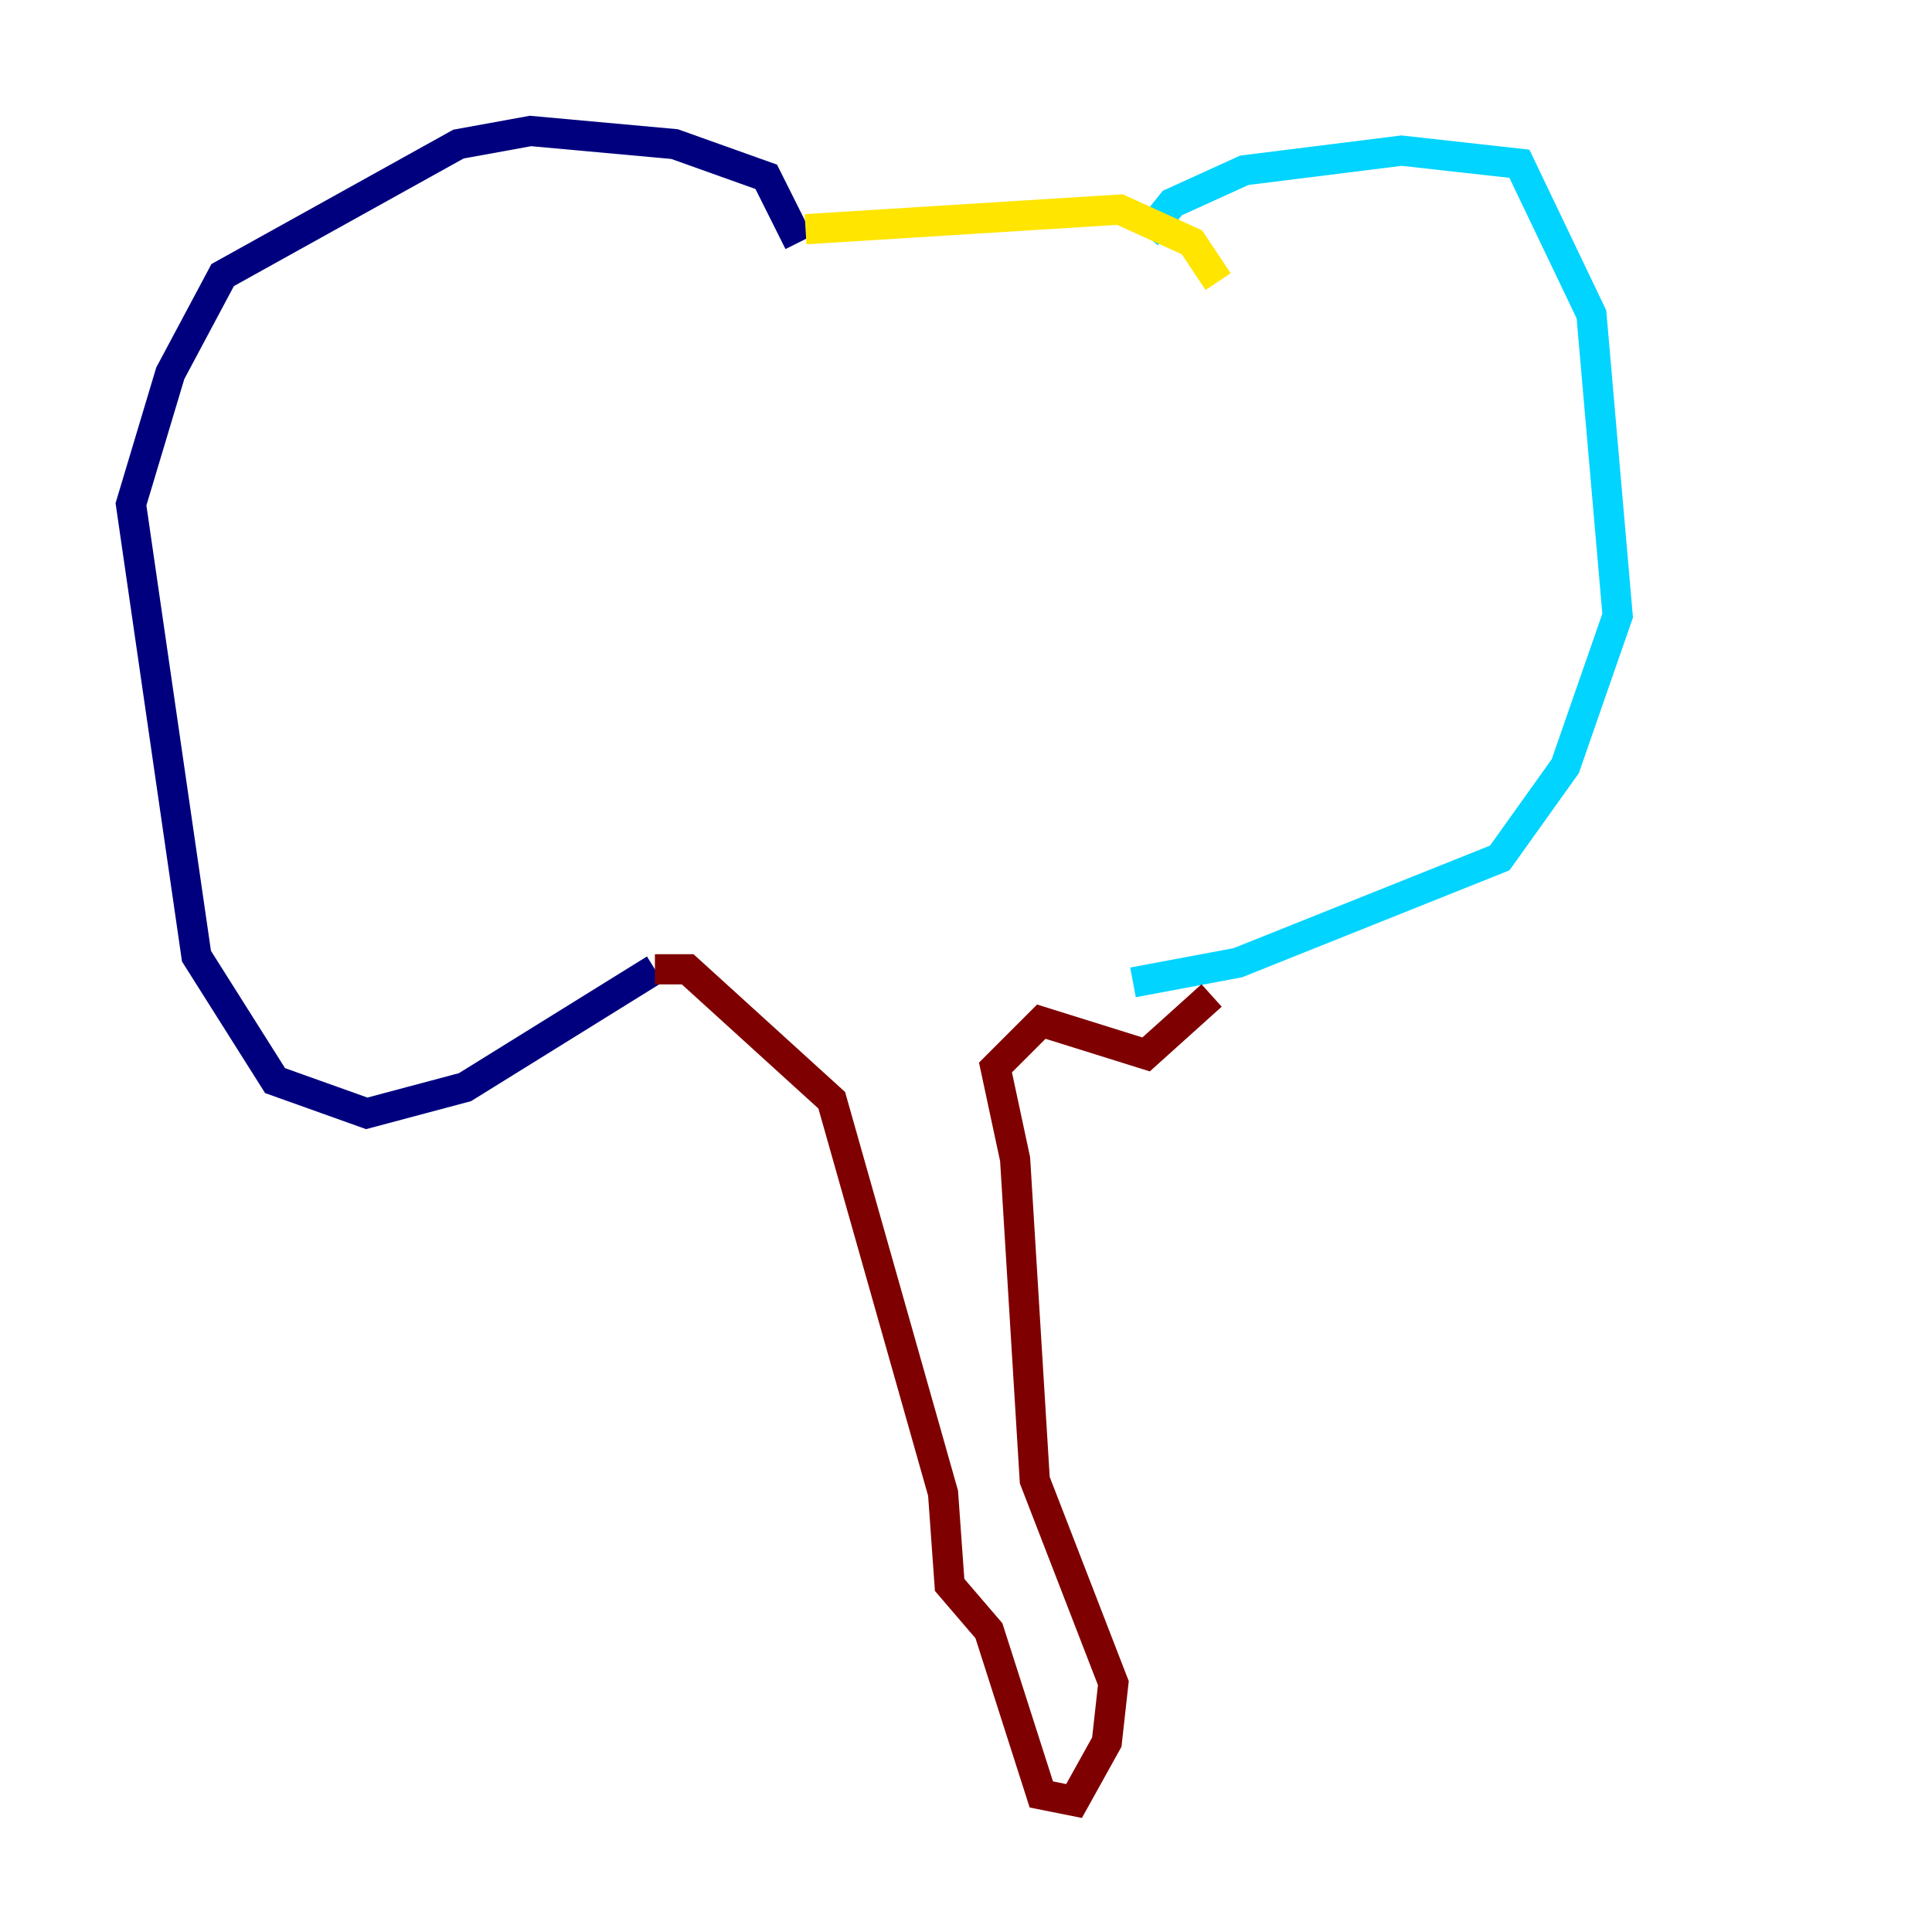 <?xml version="1.0" encoding="utf-8" ?>
<svg baseProfile="tiny" height="128" version="1.2" viewBox="0,0,128,128" width="128" xmlns="http://www.w3.org/2000/svg" xmlns:ev="http://www.w3.org/2001/xml-events" xmlns:xlink="http://www.w3.org/1999/xlink"><defs /><polyline fill="none" points="52.936,16.054 50.766,11.715 44.691,9.546 35.146,8.678 30.373,9.546 14.752,18.224 11.281,24.732 8.678,33.41 13.017,63.349 18.224,71.593 24.298,73.763 30.807,72.027 43.39,64.217" stroke="#00007f" stroke-width="2" /><polyline fill="none" points="75.932,15.62 77.668,13.451 82.441,11.281 92.854,9.98 100.664,10.848 105.437,20.827 107.173,40.786 103.702,50.766 99.363,56.841 82.007,63.783 75.064,65.085" stroke="#00d4ff" stroke-width="2" /><polyline fill="none" points="53.37,15.186 74.197,13.885 78.969,16.054 80.705,18.658" stroke="#ffe500" stroke-width="2" /><polyline fill="none" points="43.39,64.217 45.559,64.217 55.105,72.895 62.481,98.929 62.915,105.003 65.519,108.041 68.99,118.888 71.159,119.322 73.329,115.417 73.763,111.512 68.556,98.061 67.254,76.8 65.953,70.725 68.99,67.688 75.932,69.858 80.271,65.953" stroke="#7f0000" stroke-width="2" /></svg>